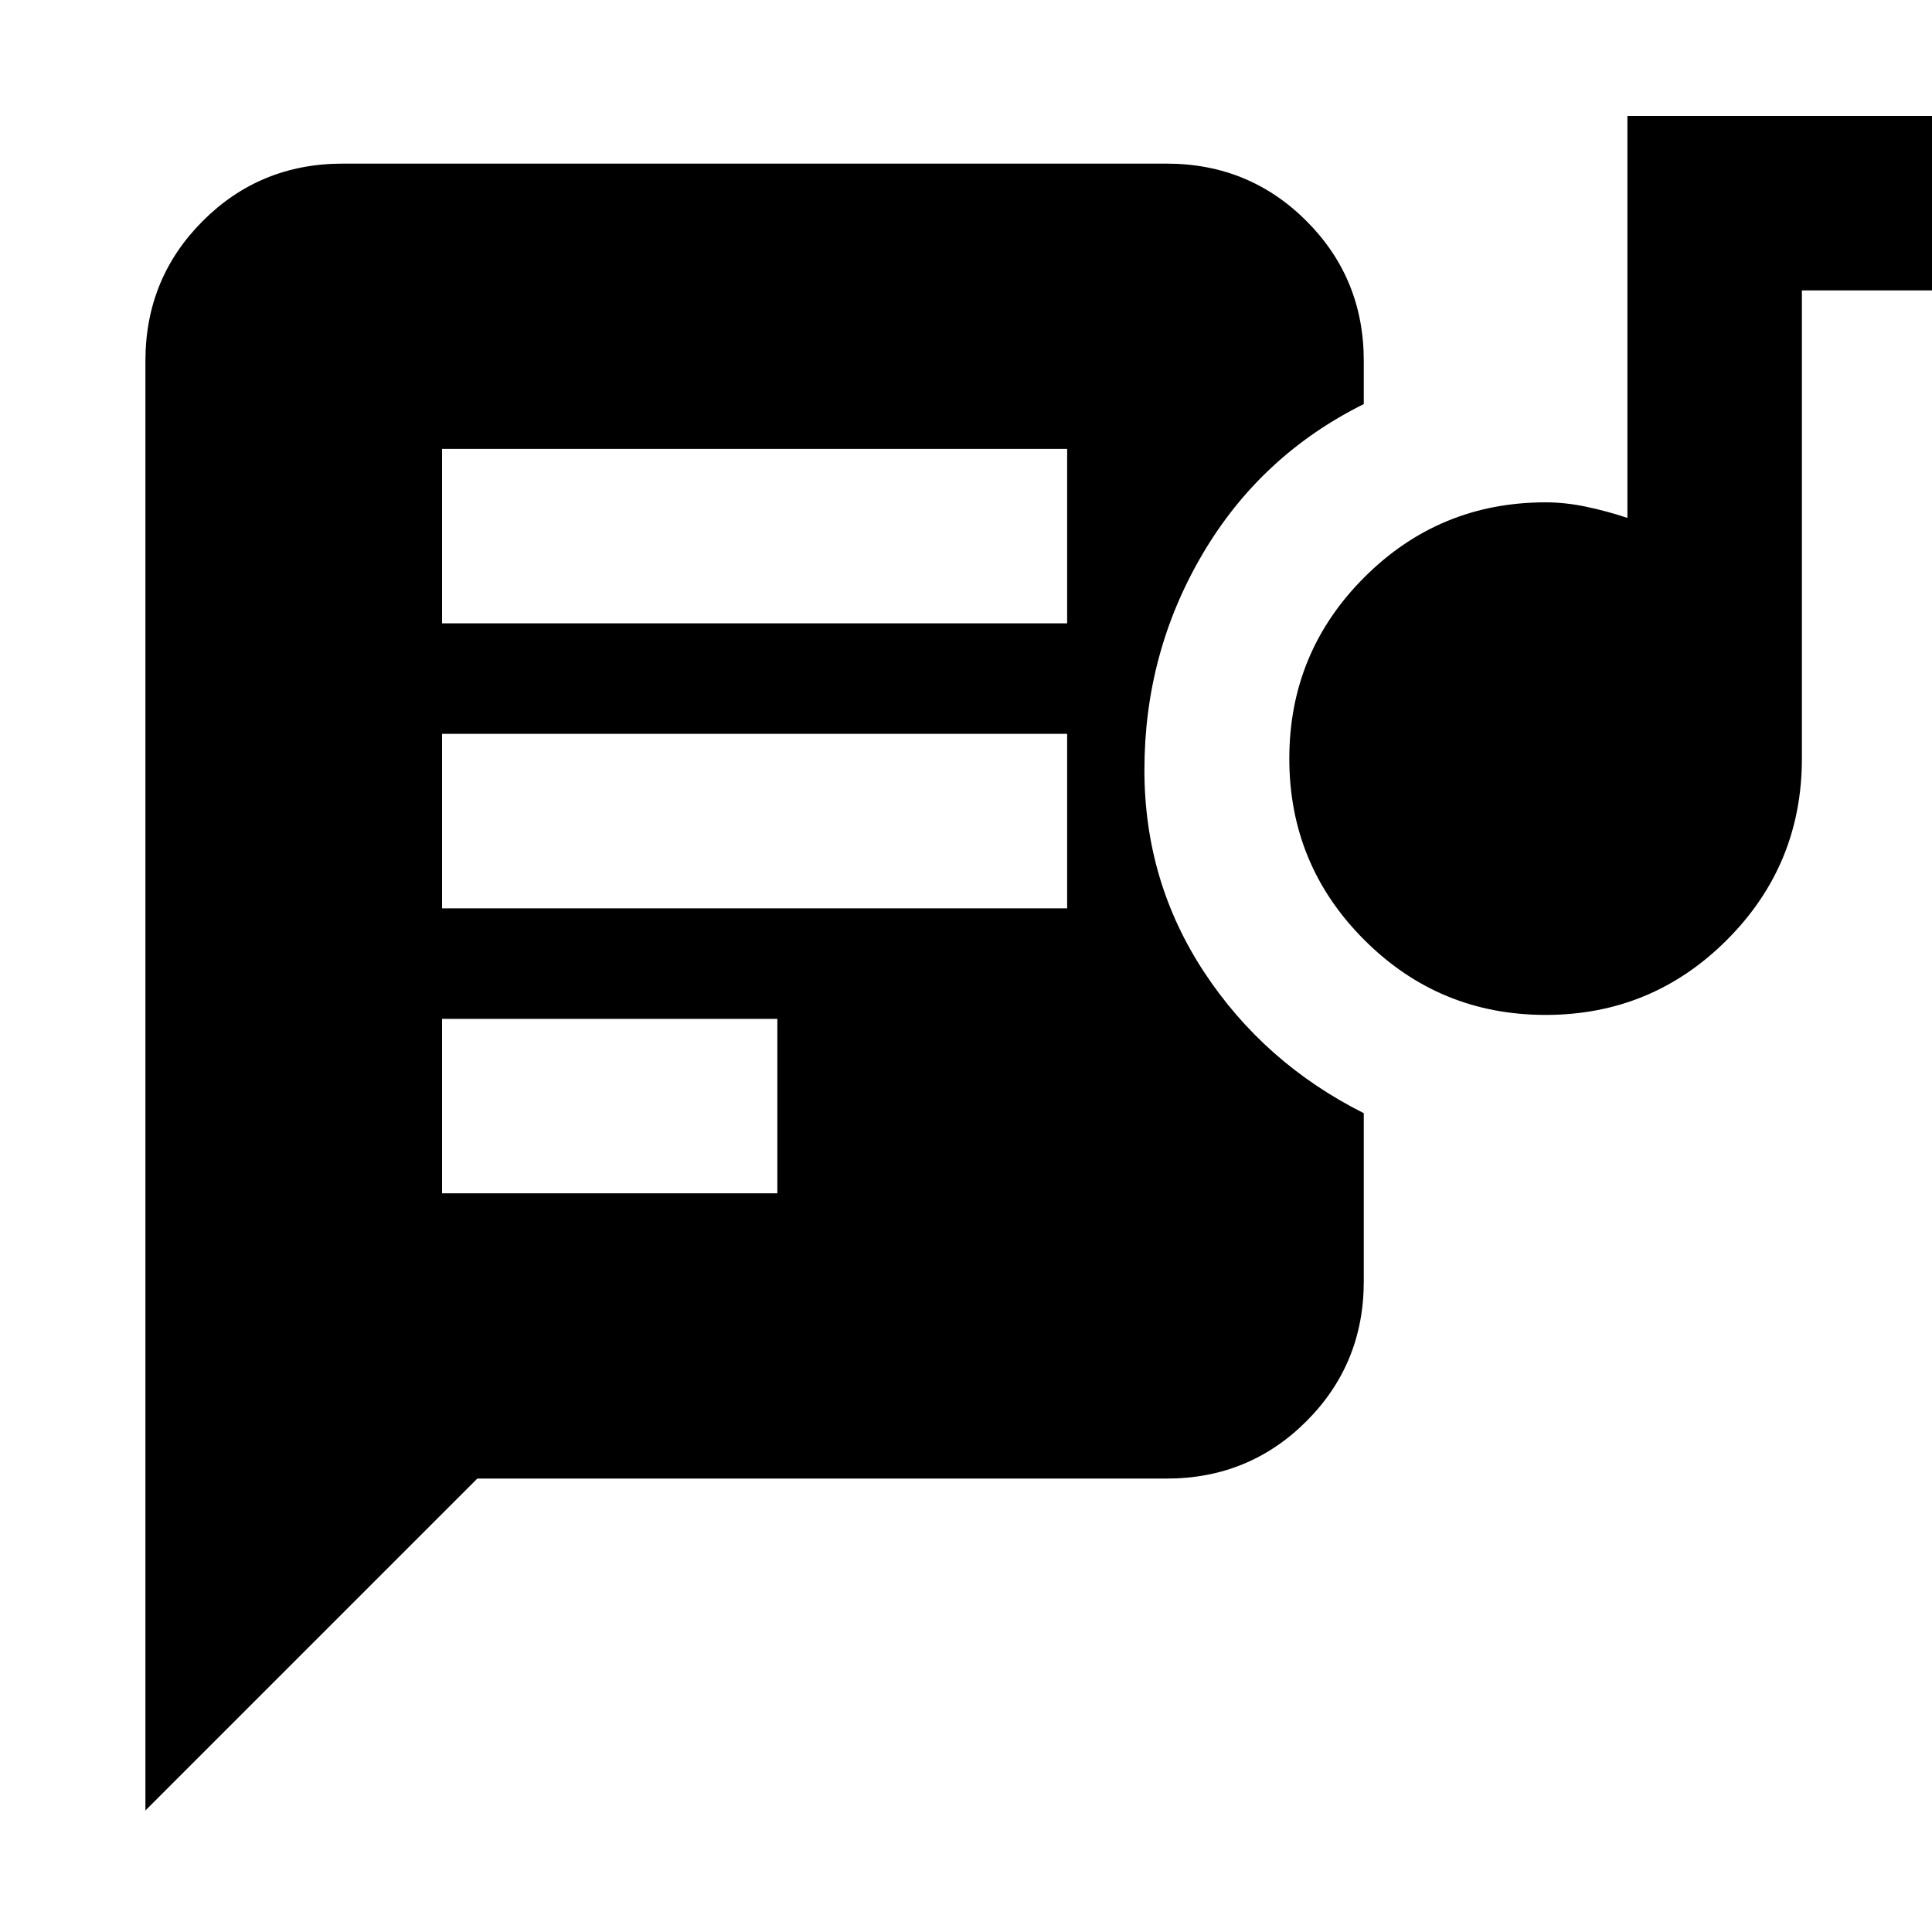 <svg xmlns="http://www.w3.org/2000/svg" height="20" viewBox="0 -960 960 960" width="20"><path d="M219.651-367.043h166.61v-86.696h-166.61v86.696ZM768-455.694q-52.826 0-90.087-37.261t-37.261-90.088q0-52.826 37.261-90.087T768-710.391q9.739 0 20.043 2.152 10.305 2.152 20.609 5.587v-199.739h158.696v86.697h-72v232.651q0 52.827-37.261 90.088-37.261 37.261-90.087 37.261Zm-548.349-52.958h310.61v-86.696h-310.61v86.696Zm0-141.609h310.61v-86.696h-310.61v86.696Zm17.523 424.957L72.26-60.389v-720.306q0-41.005 28.498-69.503 28.498-28.498 69.503-28.498h409.39q41.005 0 69.503 28.498 28.498 28.498 28.498 69.503v21.478q-51.217 25.435-80.109 74.522-28.891 49.087-28.891 107.305 0 55.391 29.739 100.522 29.739 45.13 79.261 70v83.563q0 41.005-28.498 69.503-28.498 28.498-69.503 28.498H237.174Z"/></svg>
